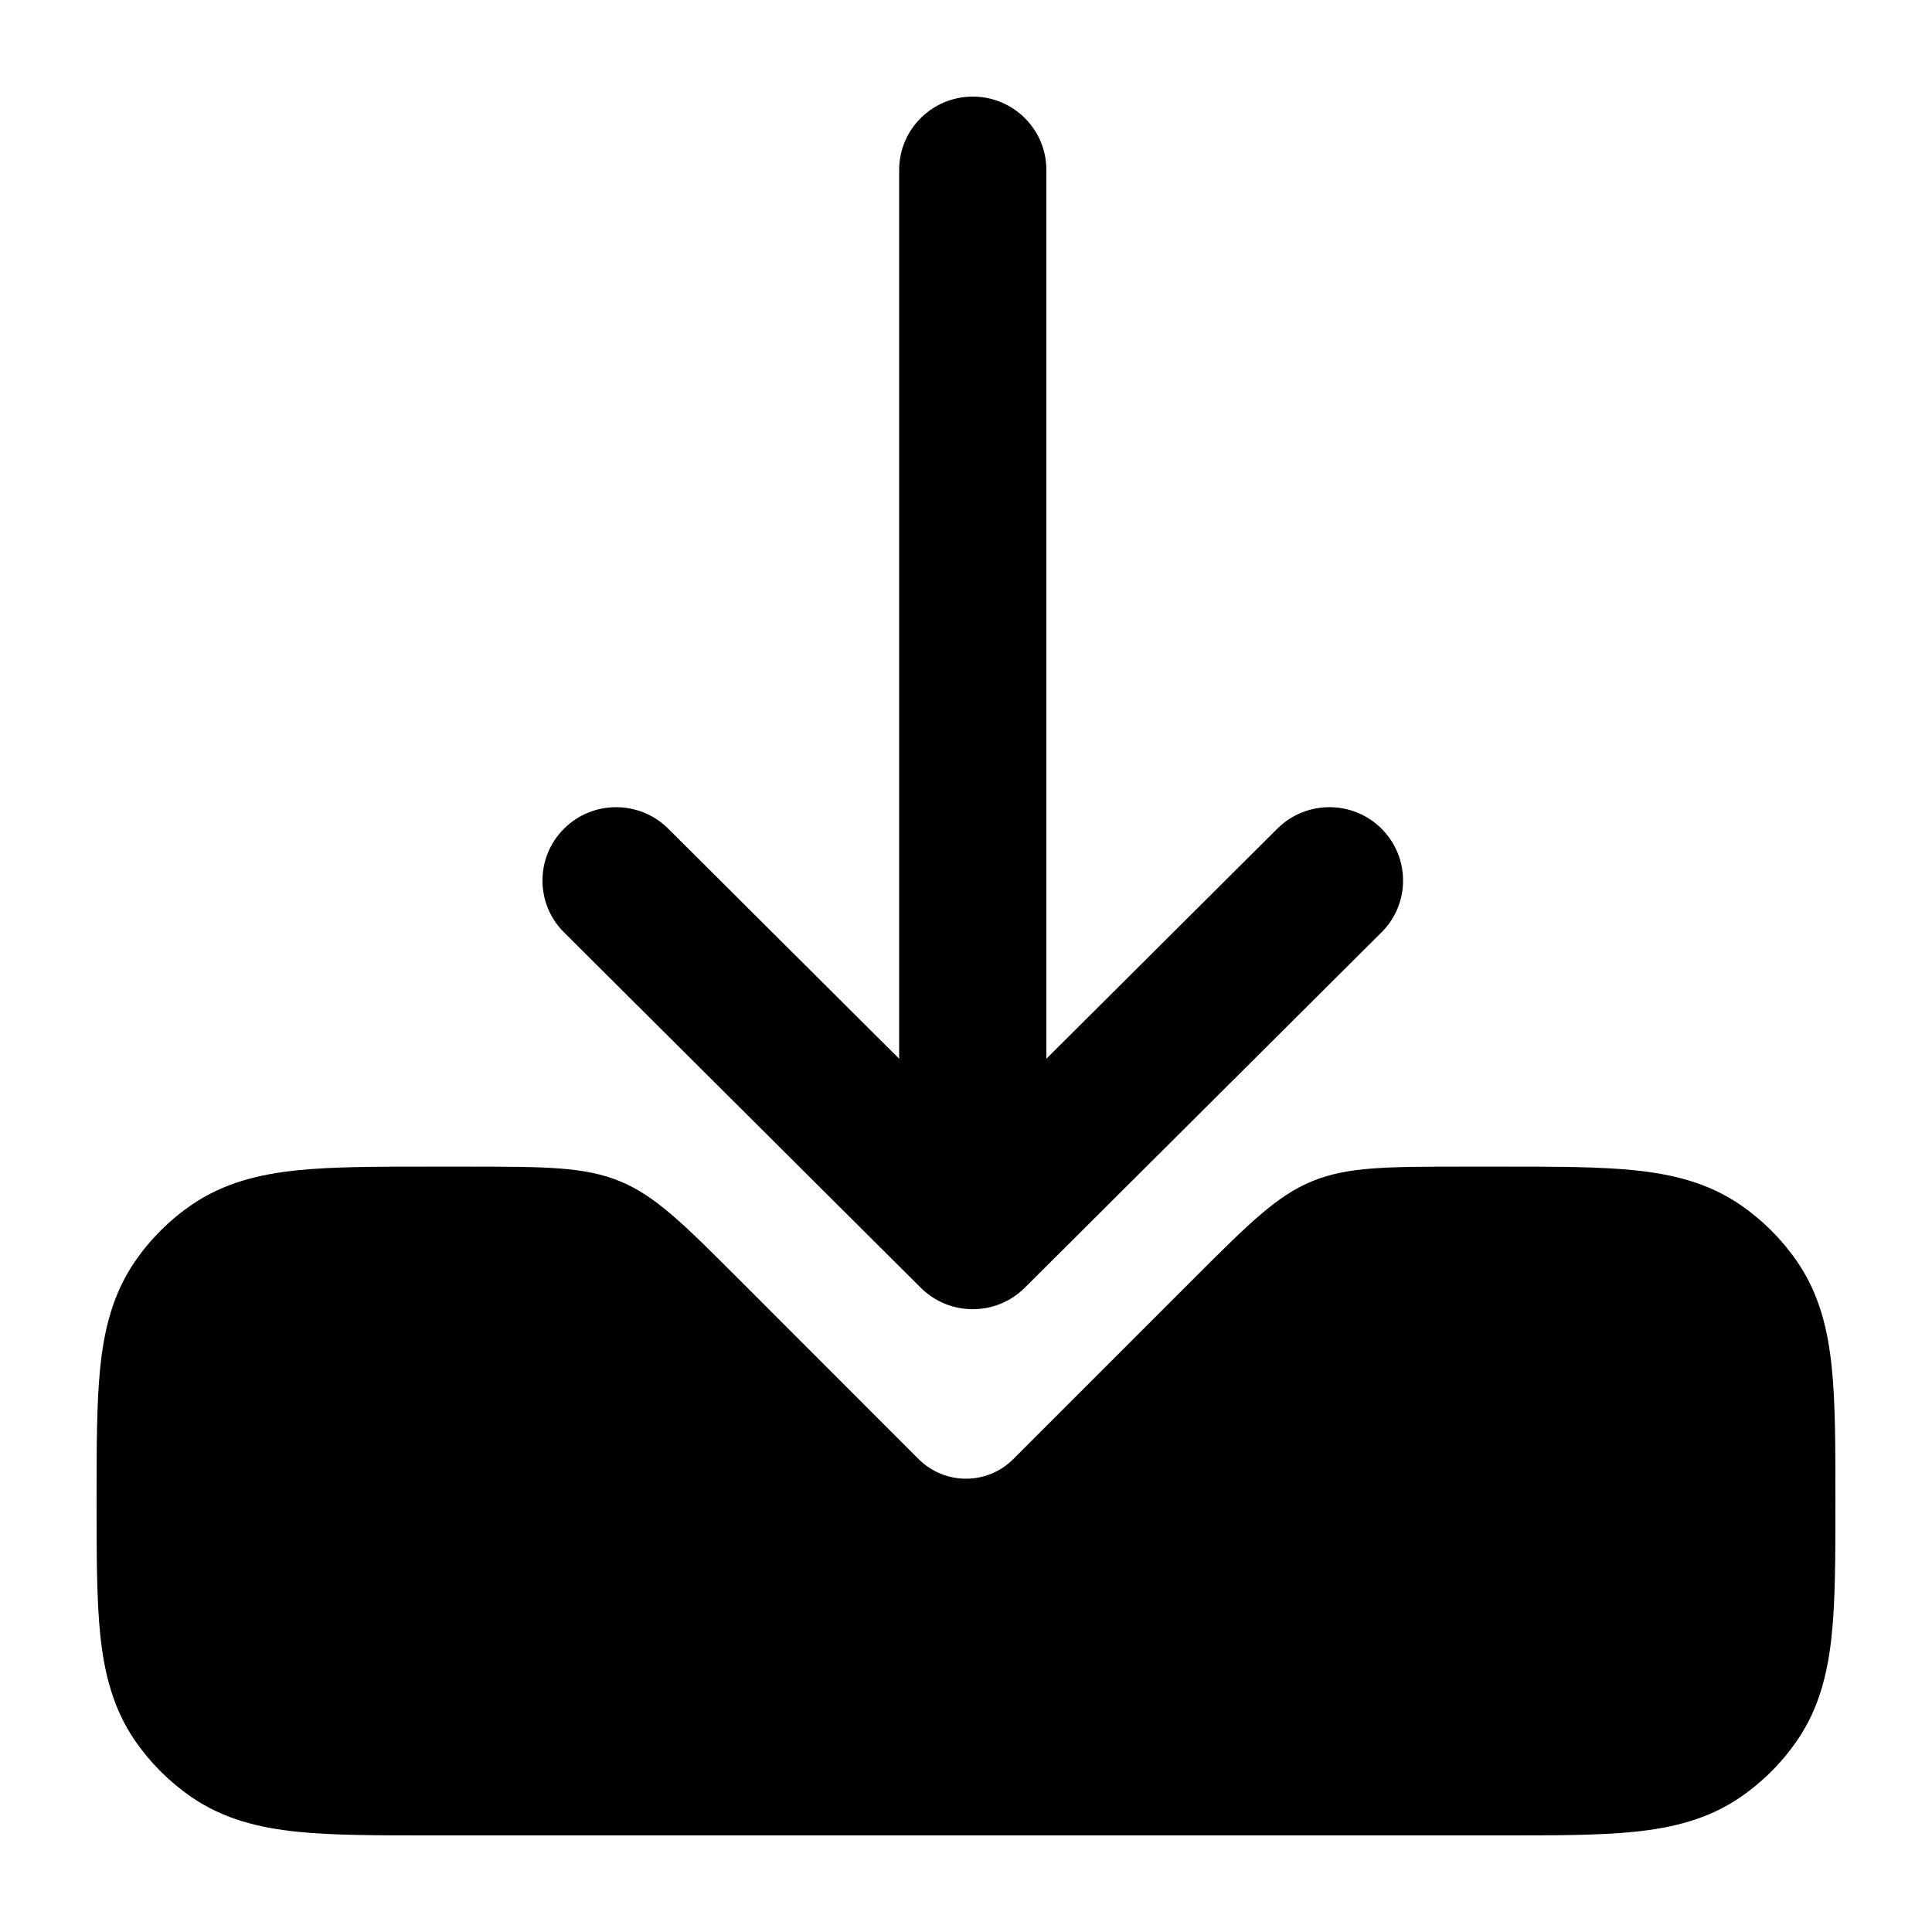 <svg width="20" height="20" viewBox="0 0 20 20" fill="currentcolor" xmlns="http://www.w3.org/2000/svg">
  <path d="M7.654 13.248C7.076 12.67 6.787 12.381 6.419 12.229C6.052 12.077 5.643 12.077 4.826 12.077H4.426C3.894 12.077 3.443 12.077 3.076 12.115C2.689 12.155 2.318 12.243 1.983 12.473C1.753 12.631 1.554 12.83 1.396 13.06C1.167 13.395 1.078 13.765 1.038 14.152C1 14.52 1 14.971 1 15.503V15.574C1 16.106 1 16.557 1.038 16.924C1.078 17.311 1.167 17.682 1.396 18.017C1.554 18.247 1.753 18.446 1.983 18.604C2.318 18.834 2.689 18.922 3.076 18.962C3.443 19 3.894 19 4.426 19H15.574C16.106 19 16.557 19 16.924 18.962C17.311 18.922 17.682 18.834 18.017 18.604C18.247 18.446 18.446 18.247 18.604 18.017C18.834 17.682 18.922 17.311 18.962 16.924C19 16.557 19 16.106 19 15.574V15.503C19 14.971 19 14.52 18.962 14.152C18.922 13.765 18.834 13.395 18.604 13.06C18.446 12.83 18.247 12.631 18.017 12.473C17.682 12.243 17.311 12.155 16.924 12.115C16.557 12.077 16.106 12.077 15.574 12.077H15.174C14.357 12.077 13.948 12.077 13.581 12.229C13.213 12.381 12.924 12.67 12.346 13.248L10.489 15.105C10.219 15.375 9.781 15.375 9.51 15.105L7.654 13.248Z" fill="currentcolor" fill-opacity="0.2" />
  <path d="M10.07 1C9.649 1 9.308 1.34 9.308 1.759V10.96L6.917 8.578C6.619 8.282 6.136 8.282 5.839 8.578C5.541 8.875 5.541 9.356 5.839 9.652L9.531 13.33C9.829 13.627 10.311 13.627 10.609 13.33L14.301 9.652C14.599 9.356 14.599 8.875 14.301 8.578C14.004 8.282 13.521 8.282 13.223 8.578L10.832 10.96V1.759C10.832 1.34 10.491 1 10.07 1Z" fill="currentcolor" />
  <path d="M15.496 14.51C14.951 14.51 14.51 14.951 14.51 15.496C14.51 16.04 14.951 16.481 15.496 16.481C16.04 16.481 16.481 16.04 16.481 15.496C16.481 14.951 16.04 14.51 15.496 14.51Z" fill="currentcolor" />
</svg>
